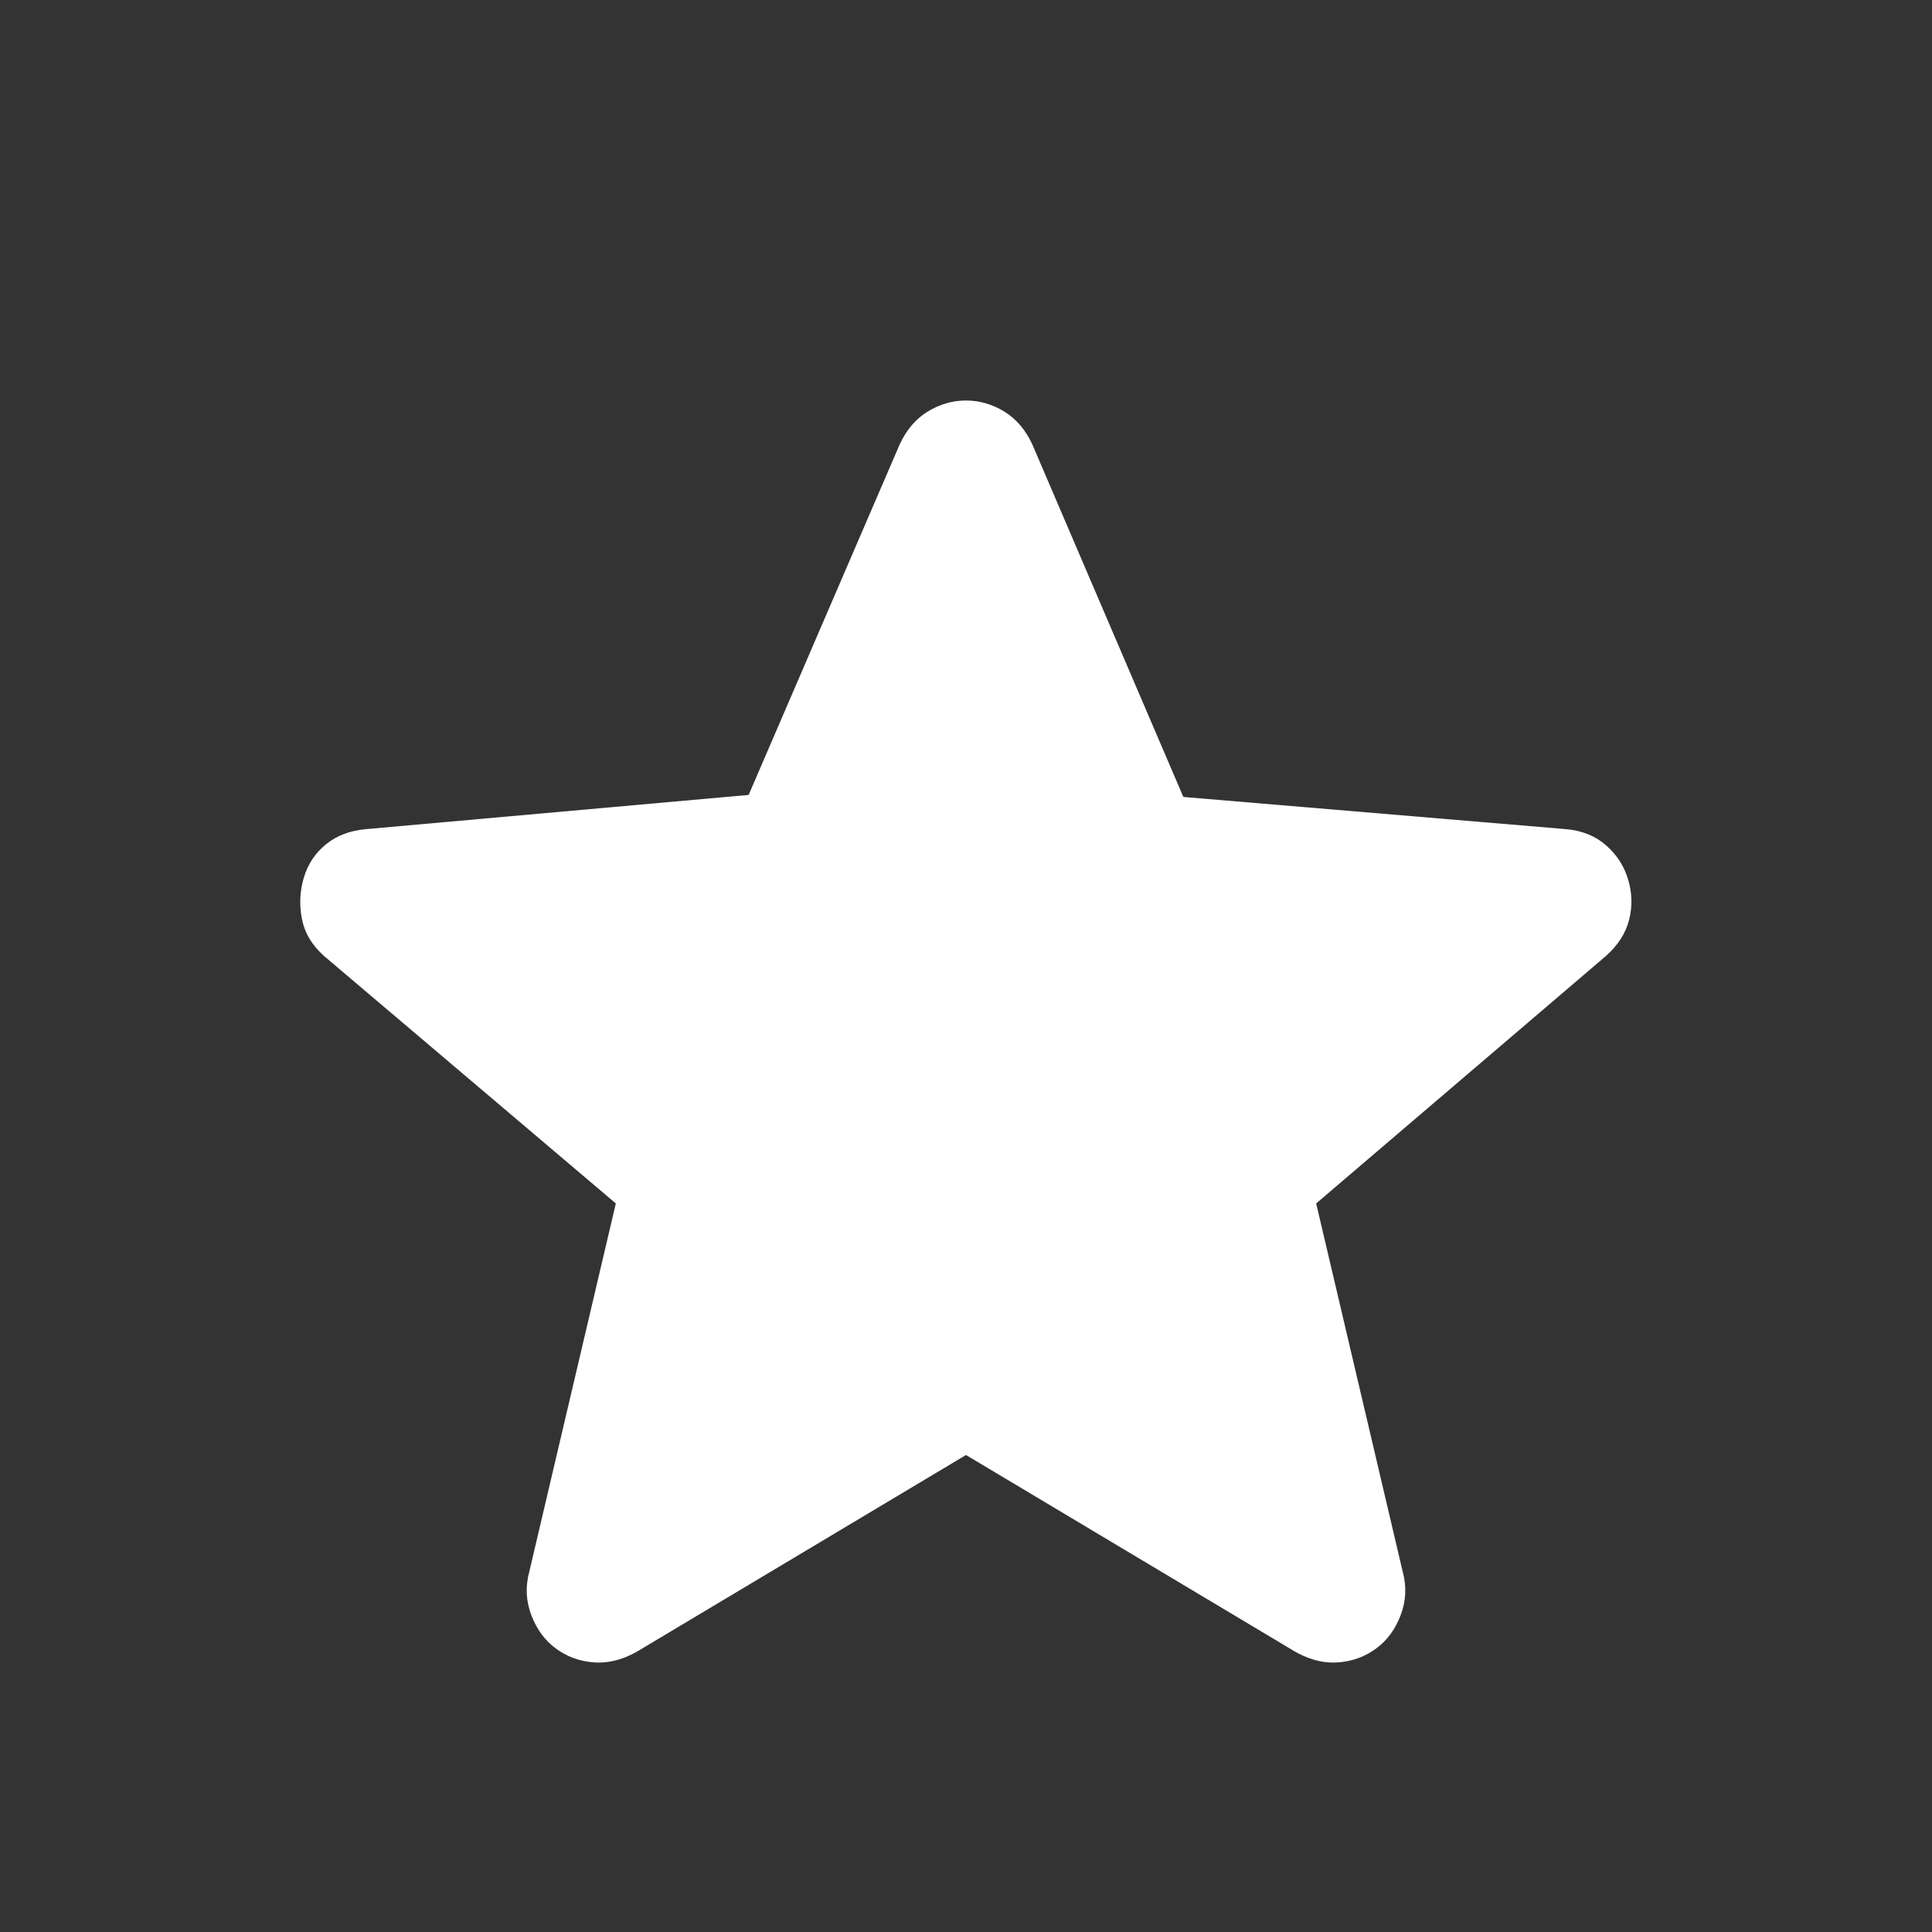 <svg xmlns="http://www.w3.org/2000/svg" height="20" width="20">
    <rect width="100%" height="100%" fill="#333333" stroke="none"/>
    <path fill="white"
        d="m10 15.062-3.417 2.042q-.229.125-.448.104-.218-.02-.385-.146-.167-.124-.25-.343-.083-.219-.021-.448l.896-3.813-3.021-2.562q-.187-.167-.229-.386-.042-.218.021-.427.062-.208.229-.343.167-.136.417-.157l3.958-.354 1.562-3.625q.105-.229.292-.344.188-.114.396-.114.208 0 .396.114.187.115.292.344L12.25 8.25l3.958.333q.25.021.417.167.167.146.229.354.063.208.011.417-.053.208-.24.375l-3 2.562.896 3.813q.062.229-.021.448t-.25.343q-.167.126-.385.146-.219.021-.448-.104Z" />
</svg>